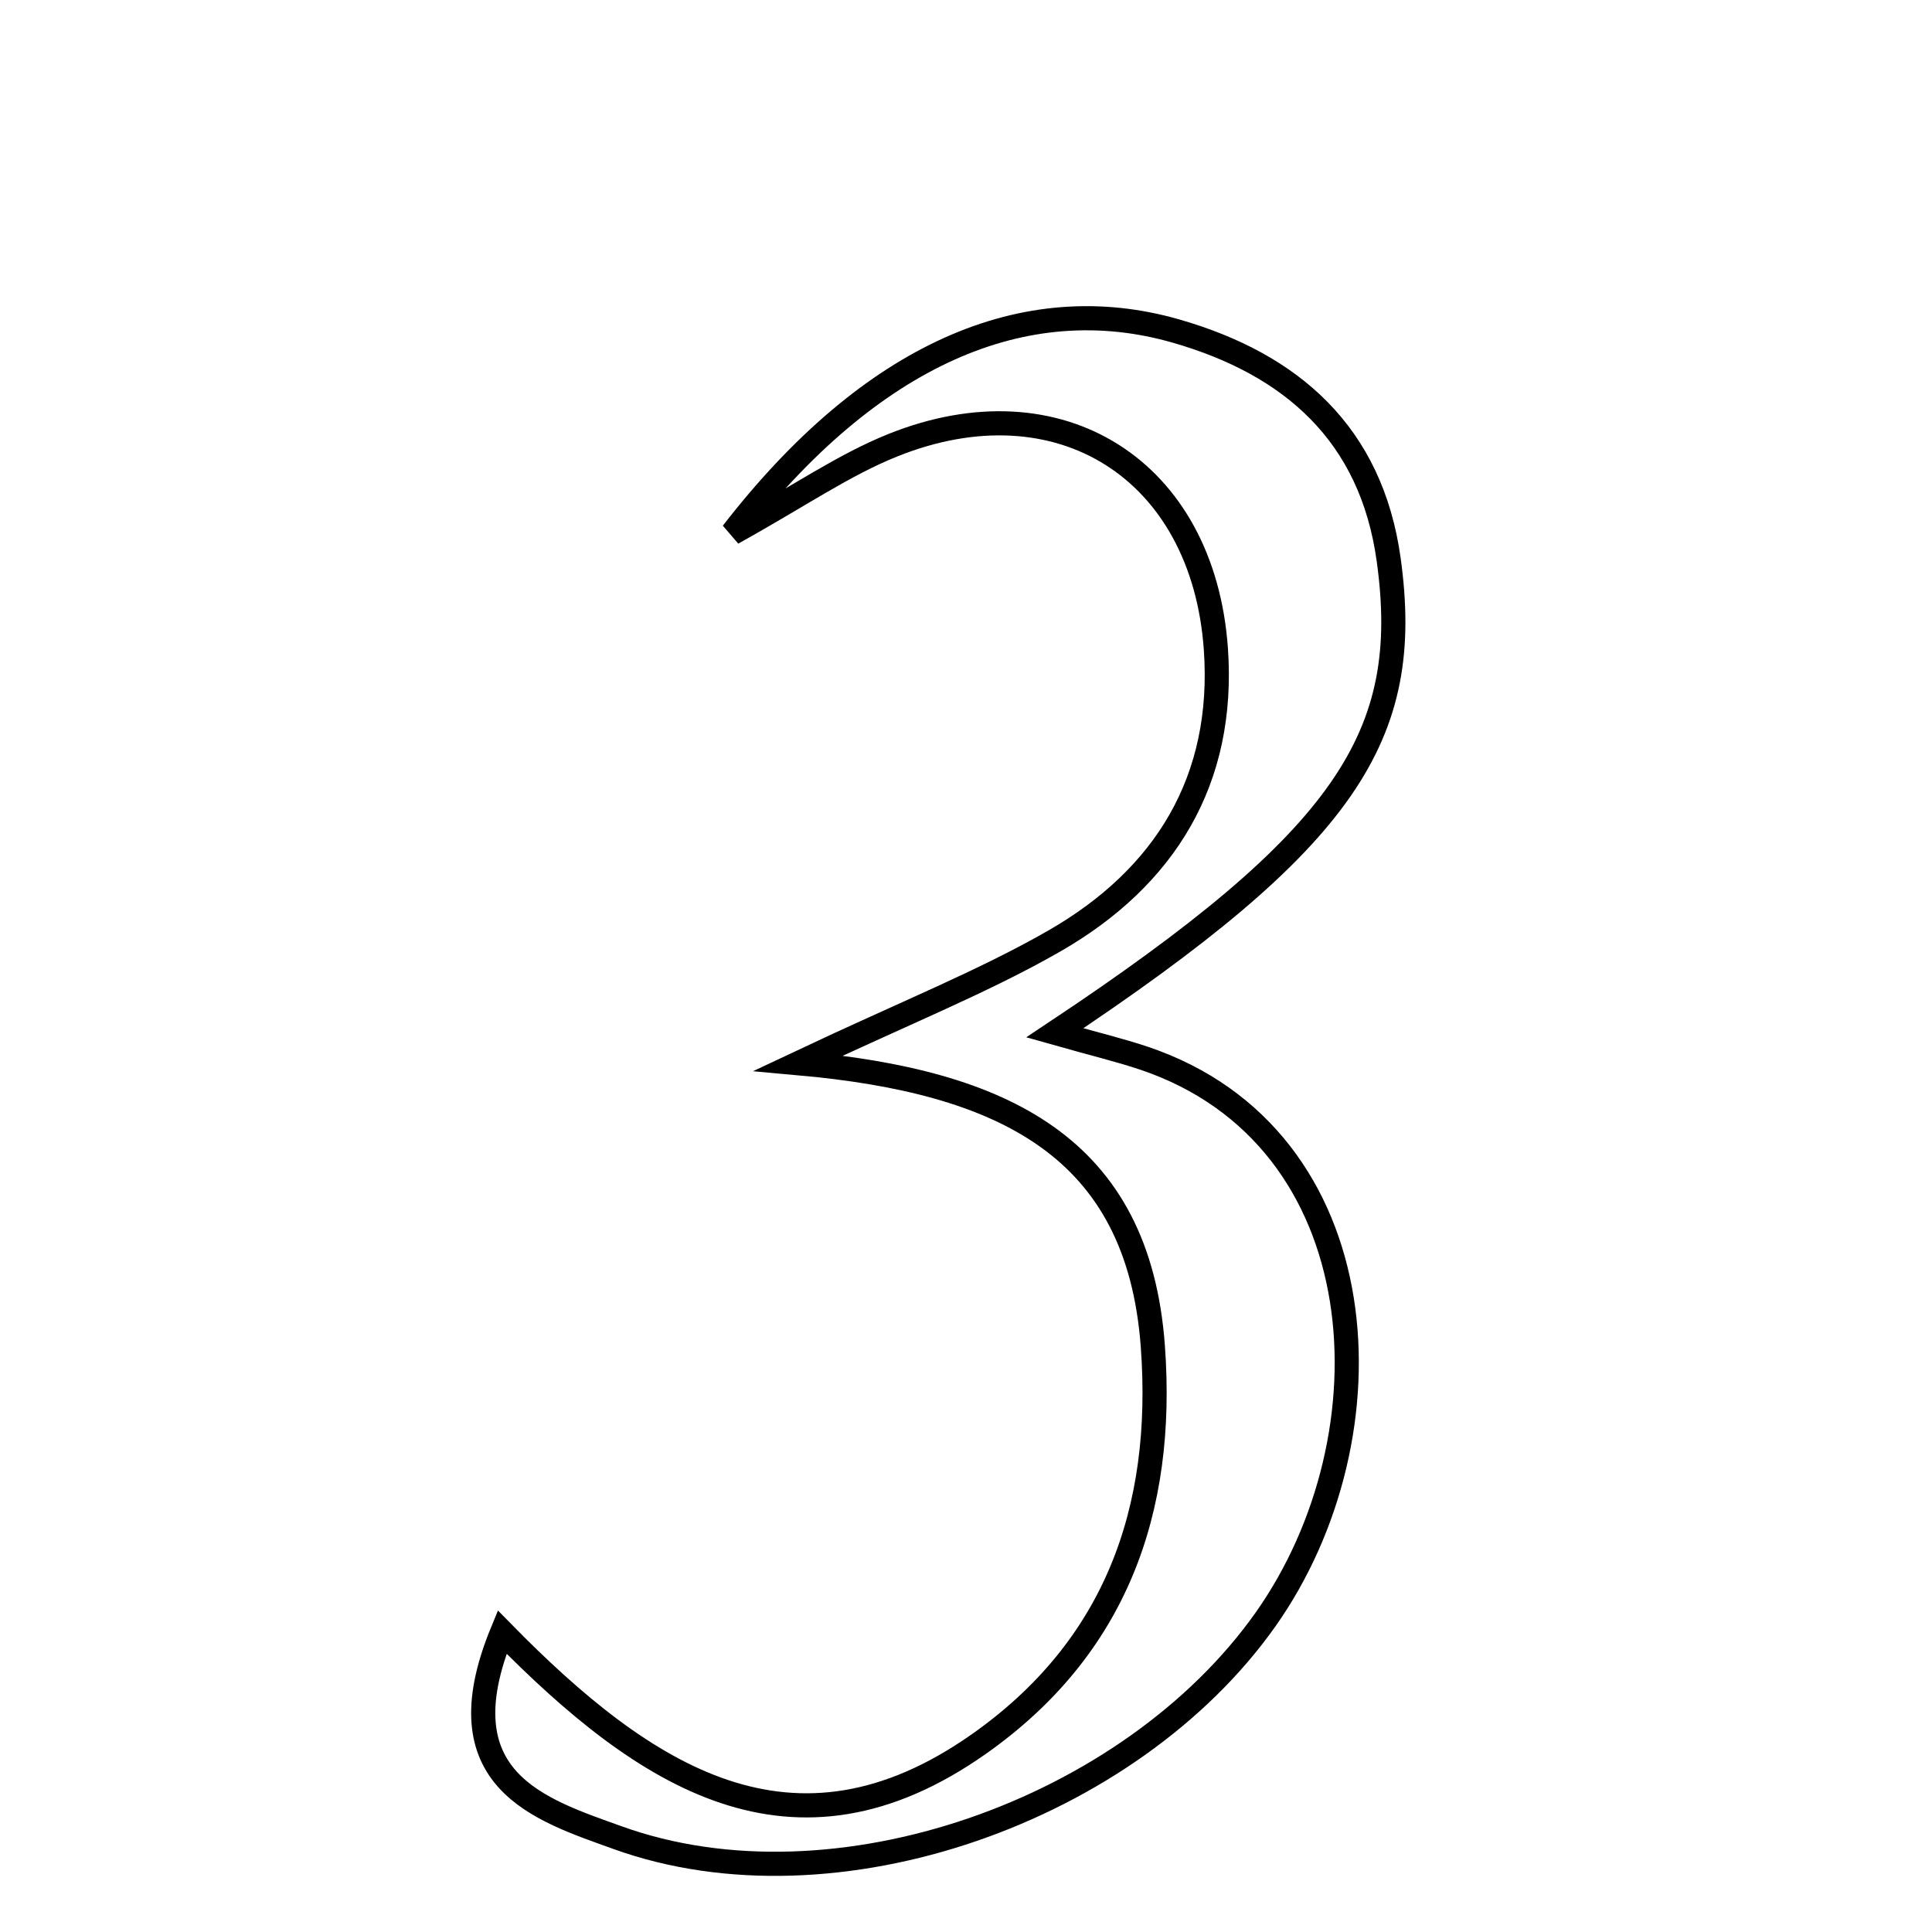 <svg xmlns="http://www.w3.org/2000/svg" viewBox="0.0 0.0 24.0 24.0" height="200px" width="200px"><path fill="none" stroke="black" stroke-width=".3" stroke-opacity="1.0"  filling="0" d="M14.614 4.114 C16.041 4.526 17.035 5.388 17.251 6.955 C17.553 9.144 16.735 10.416 13.103 12.83 C13.579 12.965 13.899 13.041 14.21 13.145 C17.132 14.128 17.339 17.826 15.722 20.116 C14.043 22.492 10.374 23.803 7.672 22.828 C6.71 22.481 5.481 22.114 6.238 20.274 C8.009 22.079 9.854 23.288 12.16 21.665 C13.853 20.473 14.471 18.77 14.321 16.725 C14.14 14.248 12.468 13.436 9.917 13.207 C11.263 12.572 12.217 12.194 13.098 11.689 C14.473 10.899 15.219 9.691 15.104 8.061 C14.946 5.834 13.16 4.701 11.093 5.53 C10.484 5.774 9.932 6.159 9.098 6.622 C10.813 4.406 12.729 3.57 14.614 4.114"></path></svg>
